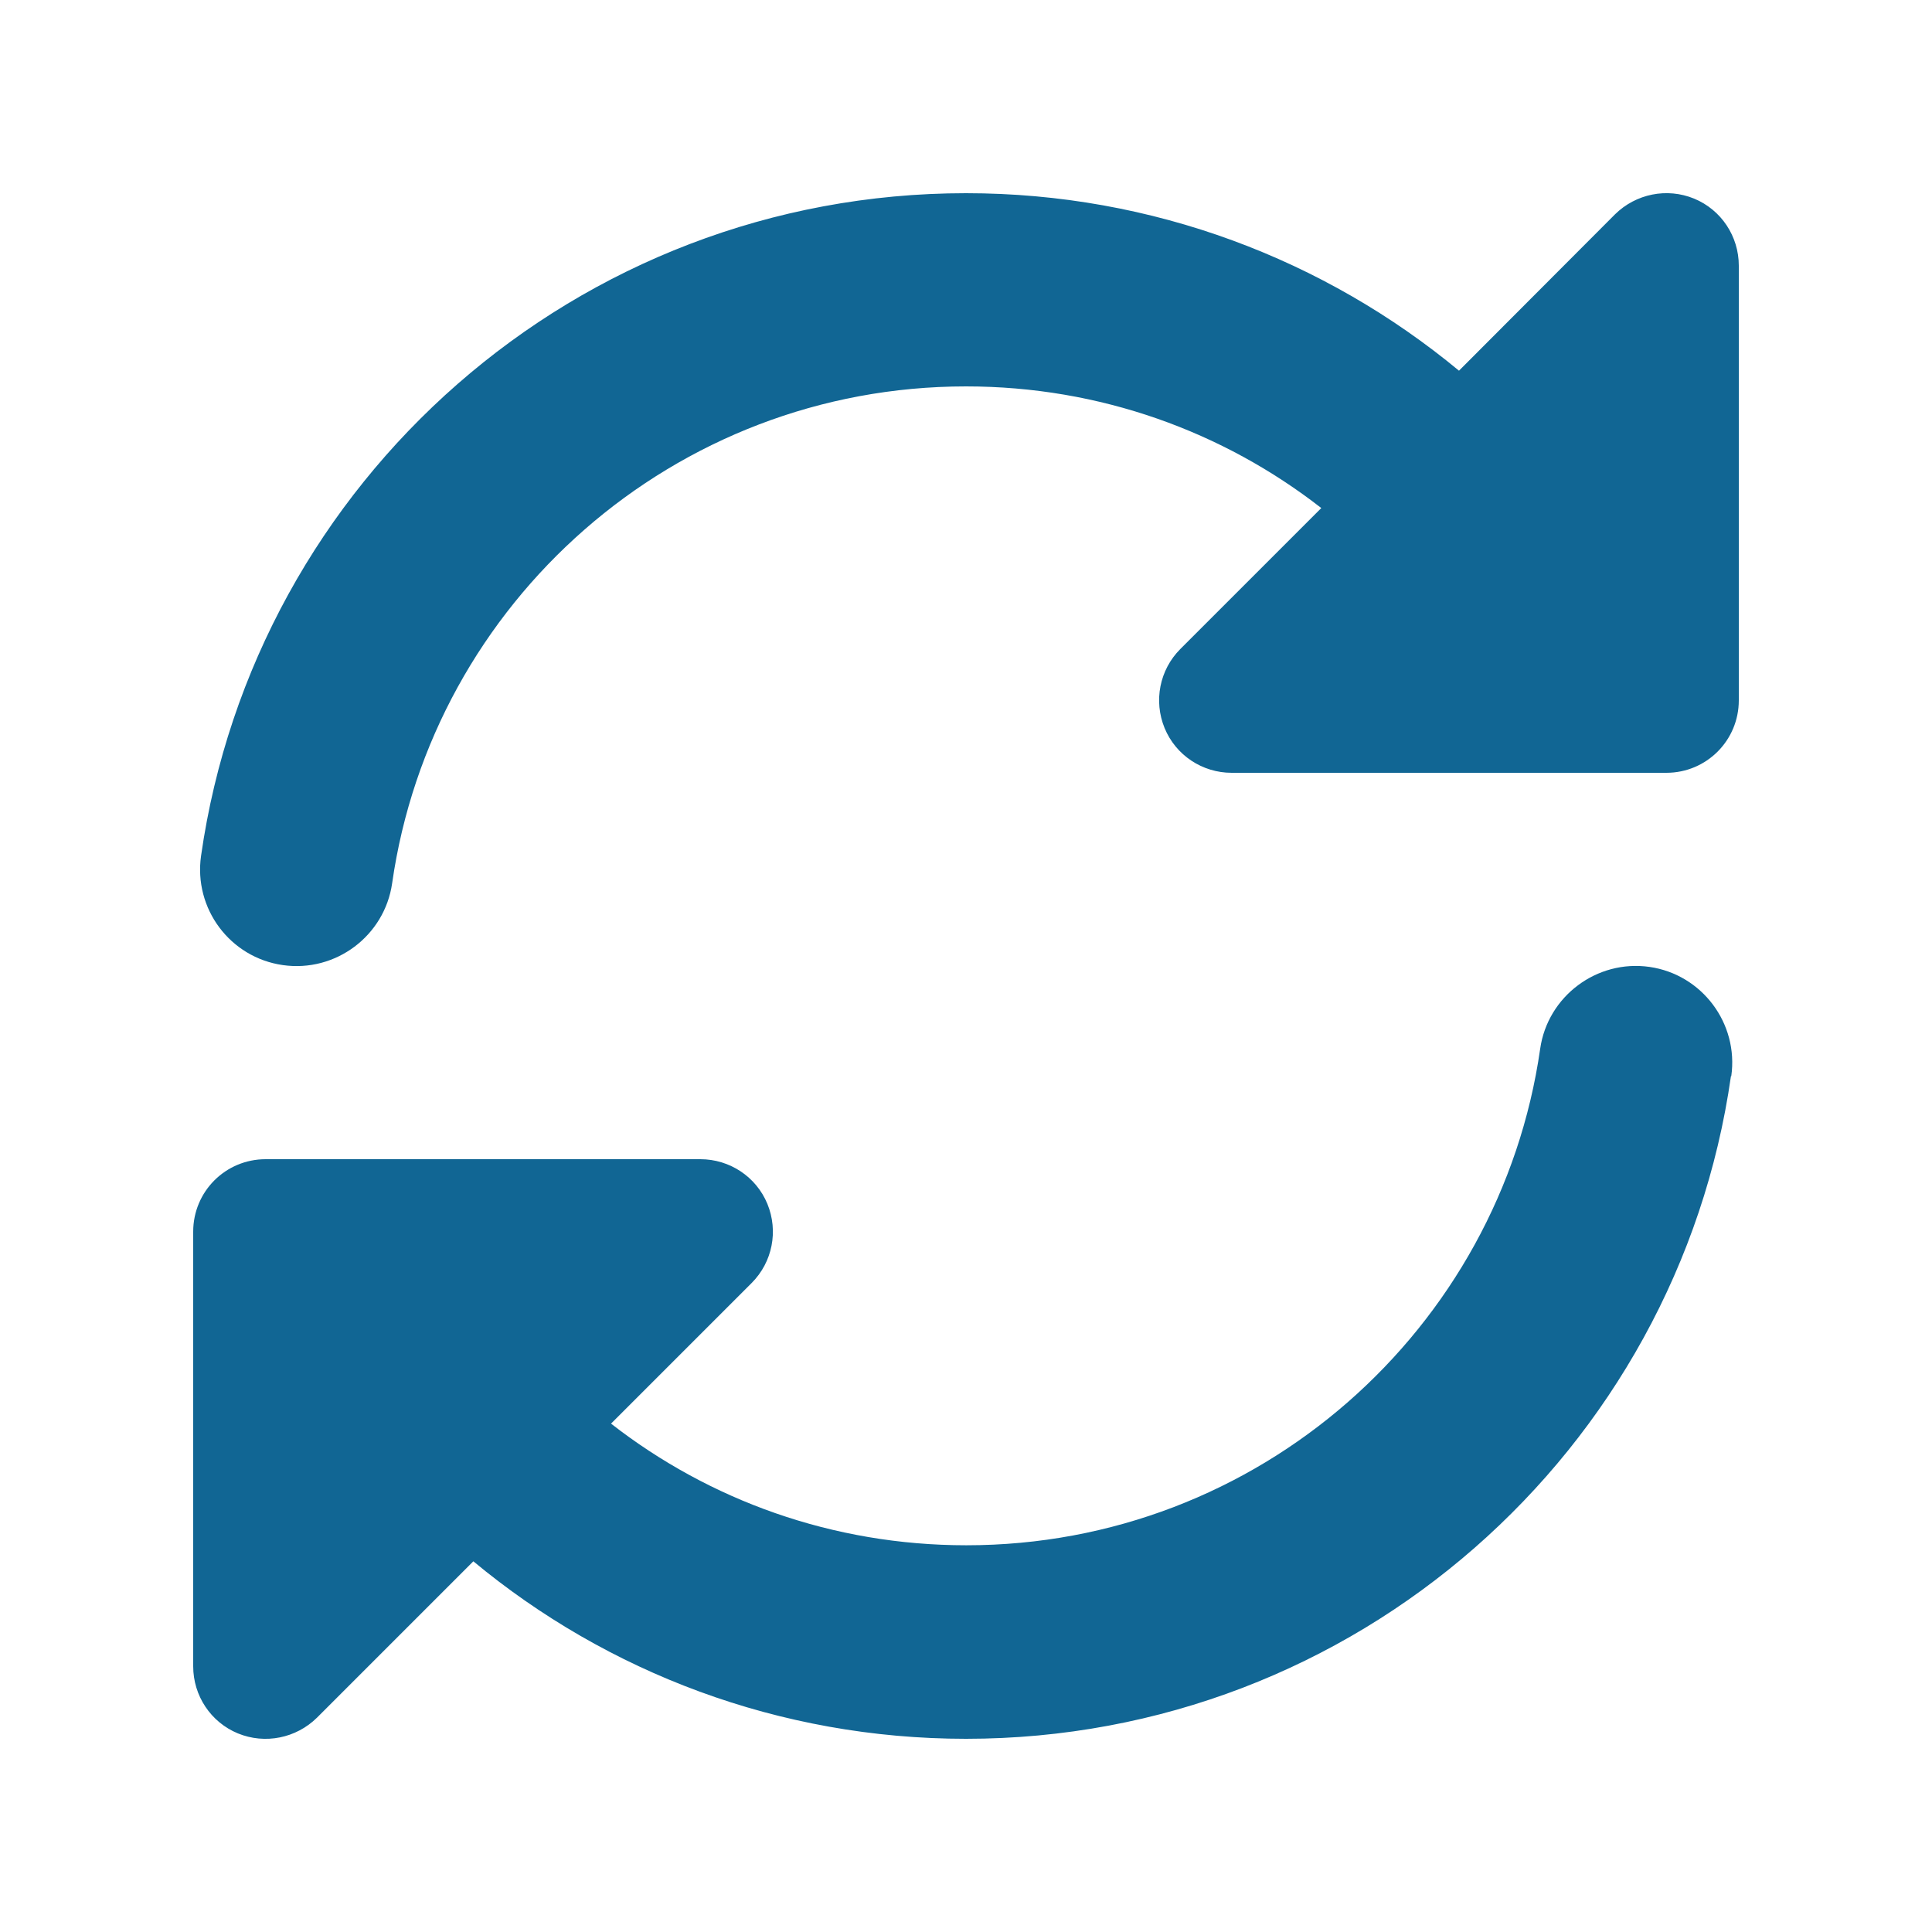 <svg width="30" height="30" viewBox="0 0 30 30" fill="none" xmlns="http://www.w3.org/2000/svg">
<path d="M25.505 12H25.875C26.498 12 27 11.498 27 10.875V4.125C27 3.67 26.728 3.258 26.306 3.084C25.884 2.911 25.402 3.009 25.078 3.328L22.655 5.756C20.578 4.036 17.906 3 15 3C8.953 3 3.952 7.472 3.122 13.289C3.005 14.109 3.572 14.869 4.392 14.986C5.213 15.103 5.972 14.531 6.089 13.716C6.713 9.352 10.467 6 15 6C17.081 6 18.994 6.703 20.517 7.889L18.328 10.078C18.005 10.402 17.911 10.884 18.084 11.306C18.258 11.728 18.67 12 19.125 12H25.505ZM26.883 16.711C27 15.891 26.428 15.131 25.613 15.014C24.797 14.897 24.033 15.469 23.916 16.284C23.292 20.644 19.538 23.995 15.005 23.995C12.923 23.995 11.011 23.292 9.488 22.106L11.672 19.922C11.995 19.598 12.089 19.116 11.916 18.694C11.742 18.272 11.33 18 10.875 18H4.125C3.502 18 3 18.502 3 19.125V25.875C3 26.33 3.272 26.742 3.694 26.916C4.116 27.089 4.598 26.991 4.922 26.672L7.35 24.244C9.422 25.964 12.094 27 15 27C21.047 27 26.048 22.528 26.878 16.711H26.883Z" fill="#116694"/>
</svg>
